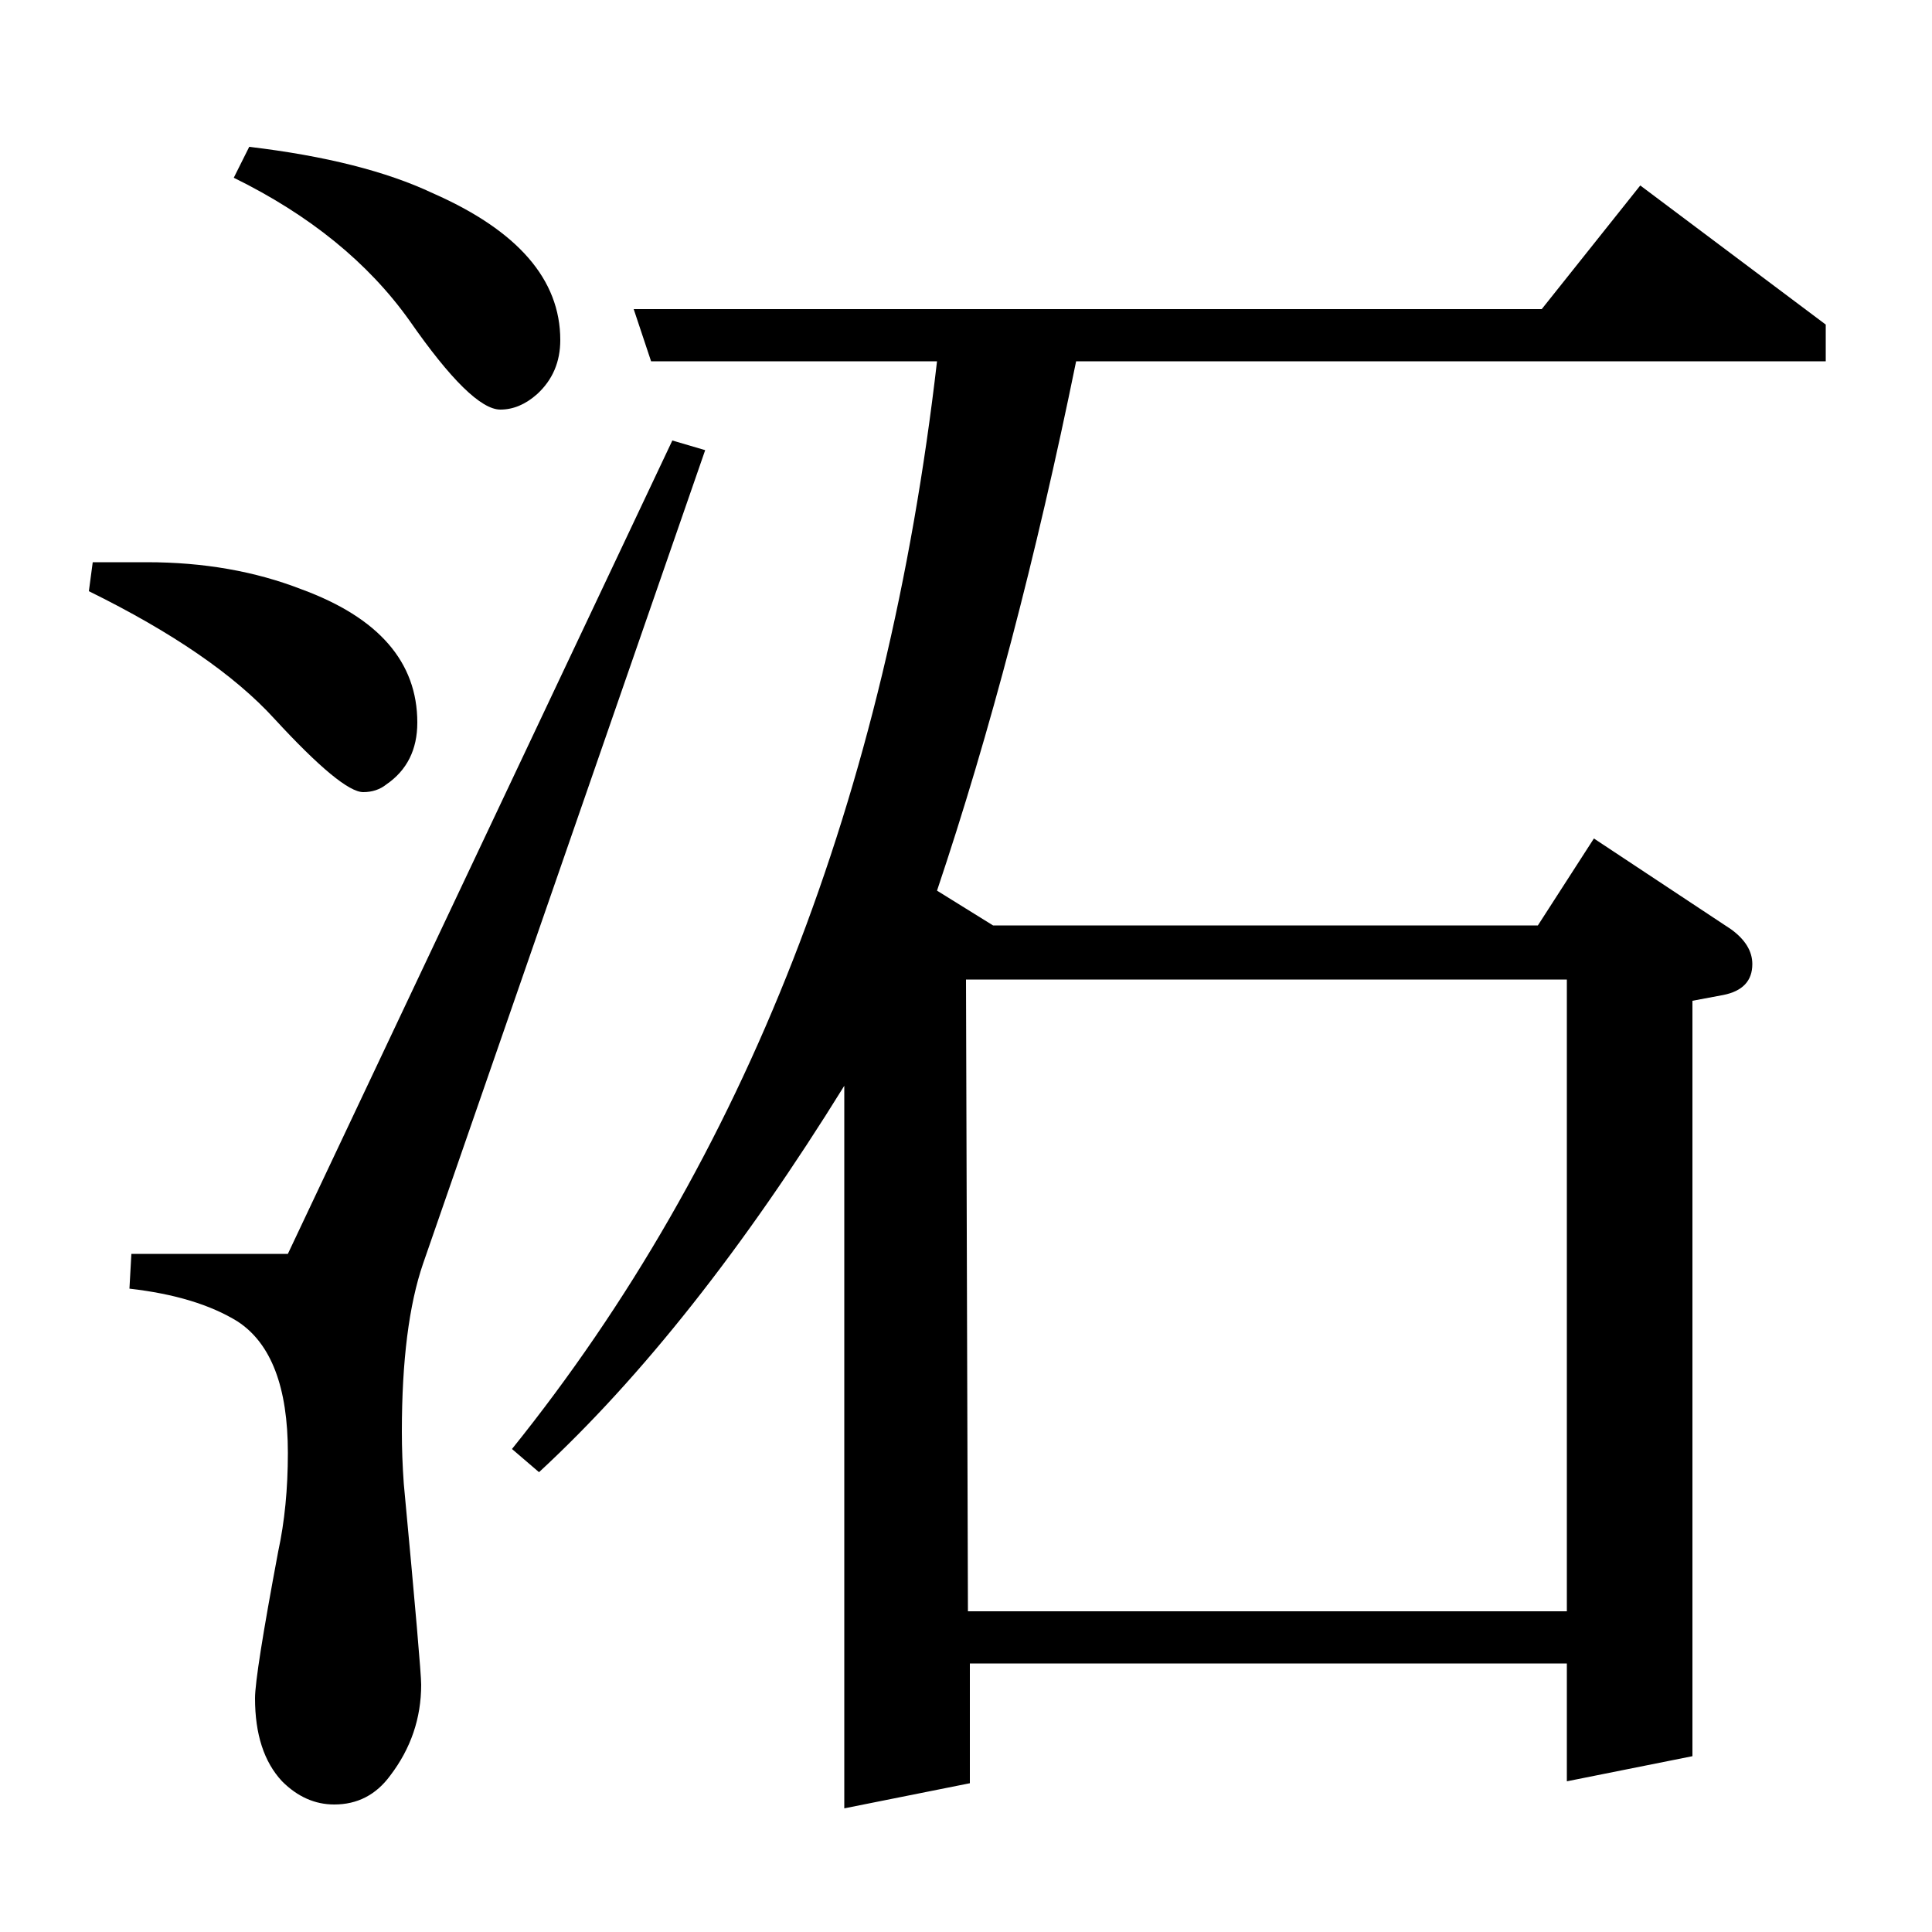 <?xml version="1.0" standalone="no"?>
<!DOCTYPE svg PUBLIC "-//W3C//DTD SVG 1.1//EN" "http://www.w3.org/Graphics/SVG/1.1/DTD/svg11.dtd" >
<svg xmlns="http://www.w3.org/2000/svg" xmlns:xlink="http://www.w3.org/1999/xlink" version="1.1" viewBox="0 -120 1000 1000">
  <g transform="matrix(1 0 0 -1 0 880)">
   <path fill="currentColor"
d="M48 709h28q44 0 80 -14q60 -22 60 -69q0 -21 -16 -32q-5 -4 -12 -4q-11 0 -46 38q-31 34 -96 66zM365 767l-146 -421q-11 -32 -11 -87q0 -13 1 -27q9 -96 9 -104q0 -26 -16 -47q-11 -15 -29 -15q-15 0 -27 12q-14 15 -14 43q0 12 12 76q5 23 5 51q0 51 -26 68
q-21 13 -56 17l1 18h81l199 421zM129 924q59 -7 95 -24q66 -29 66 -76q0 -17 -12 -28q-9 -8 -19 -8q-15 0 -47 46q-32 45 -91 74zM265 250q181 225 220 563h-148l-9 27h470l51 64l96 -72v-19h-388q-31 -152 -72 -274l29 -18h282l29 45l71 -47q11 -8 11 -18q0 -13 -15 -16
l-16 -3v-391l-65 -13v61h-309v-62l-65 -13v374q-78 -126 -158 -200zM501 166h310v327h-311z" />
  </g>

</svg>

